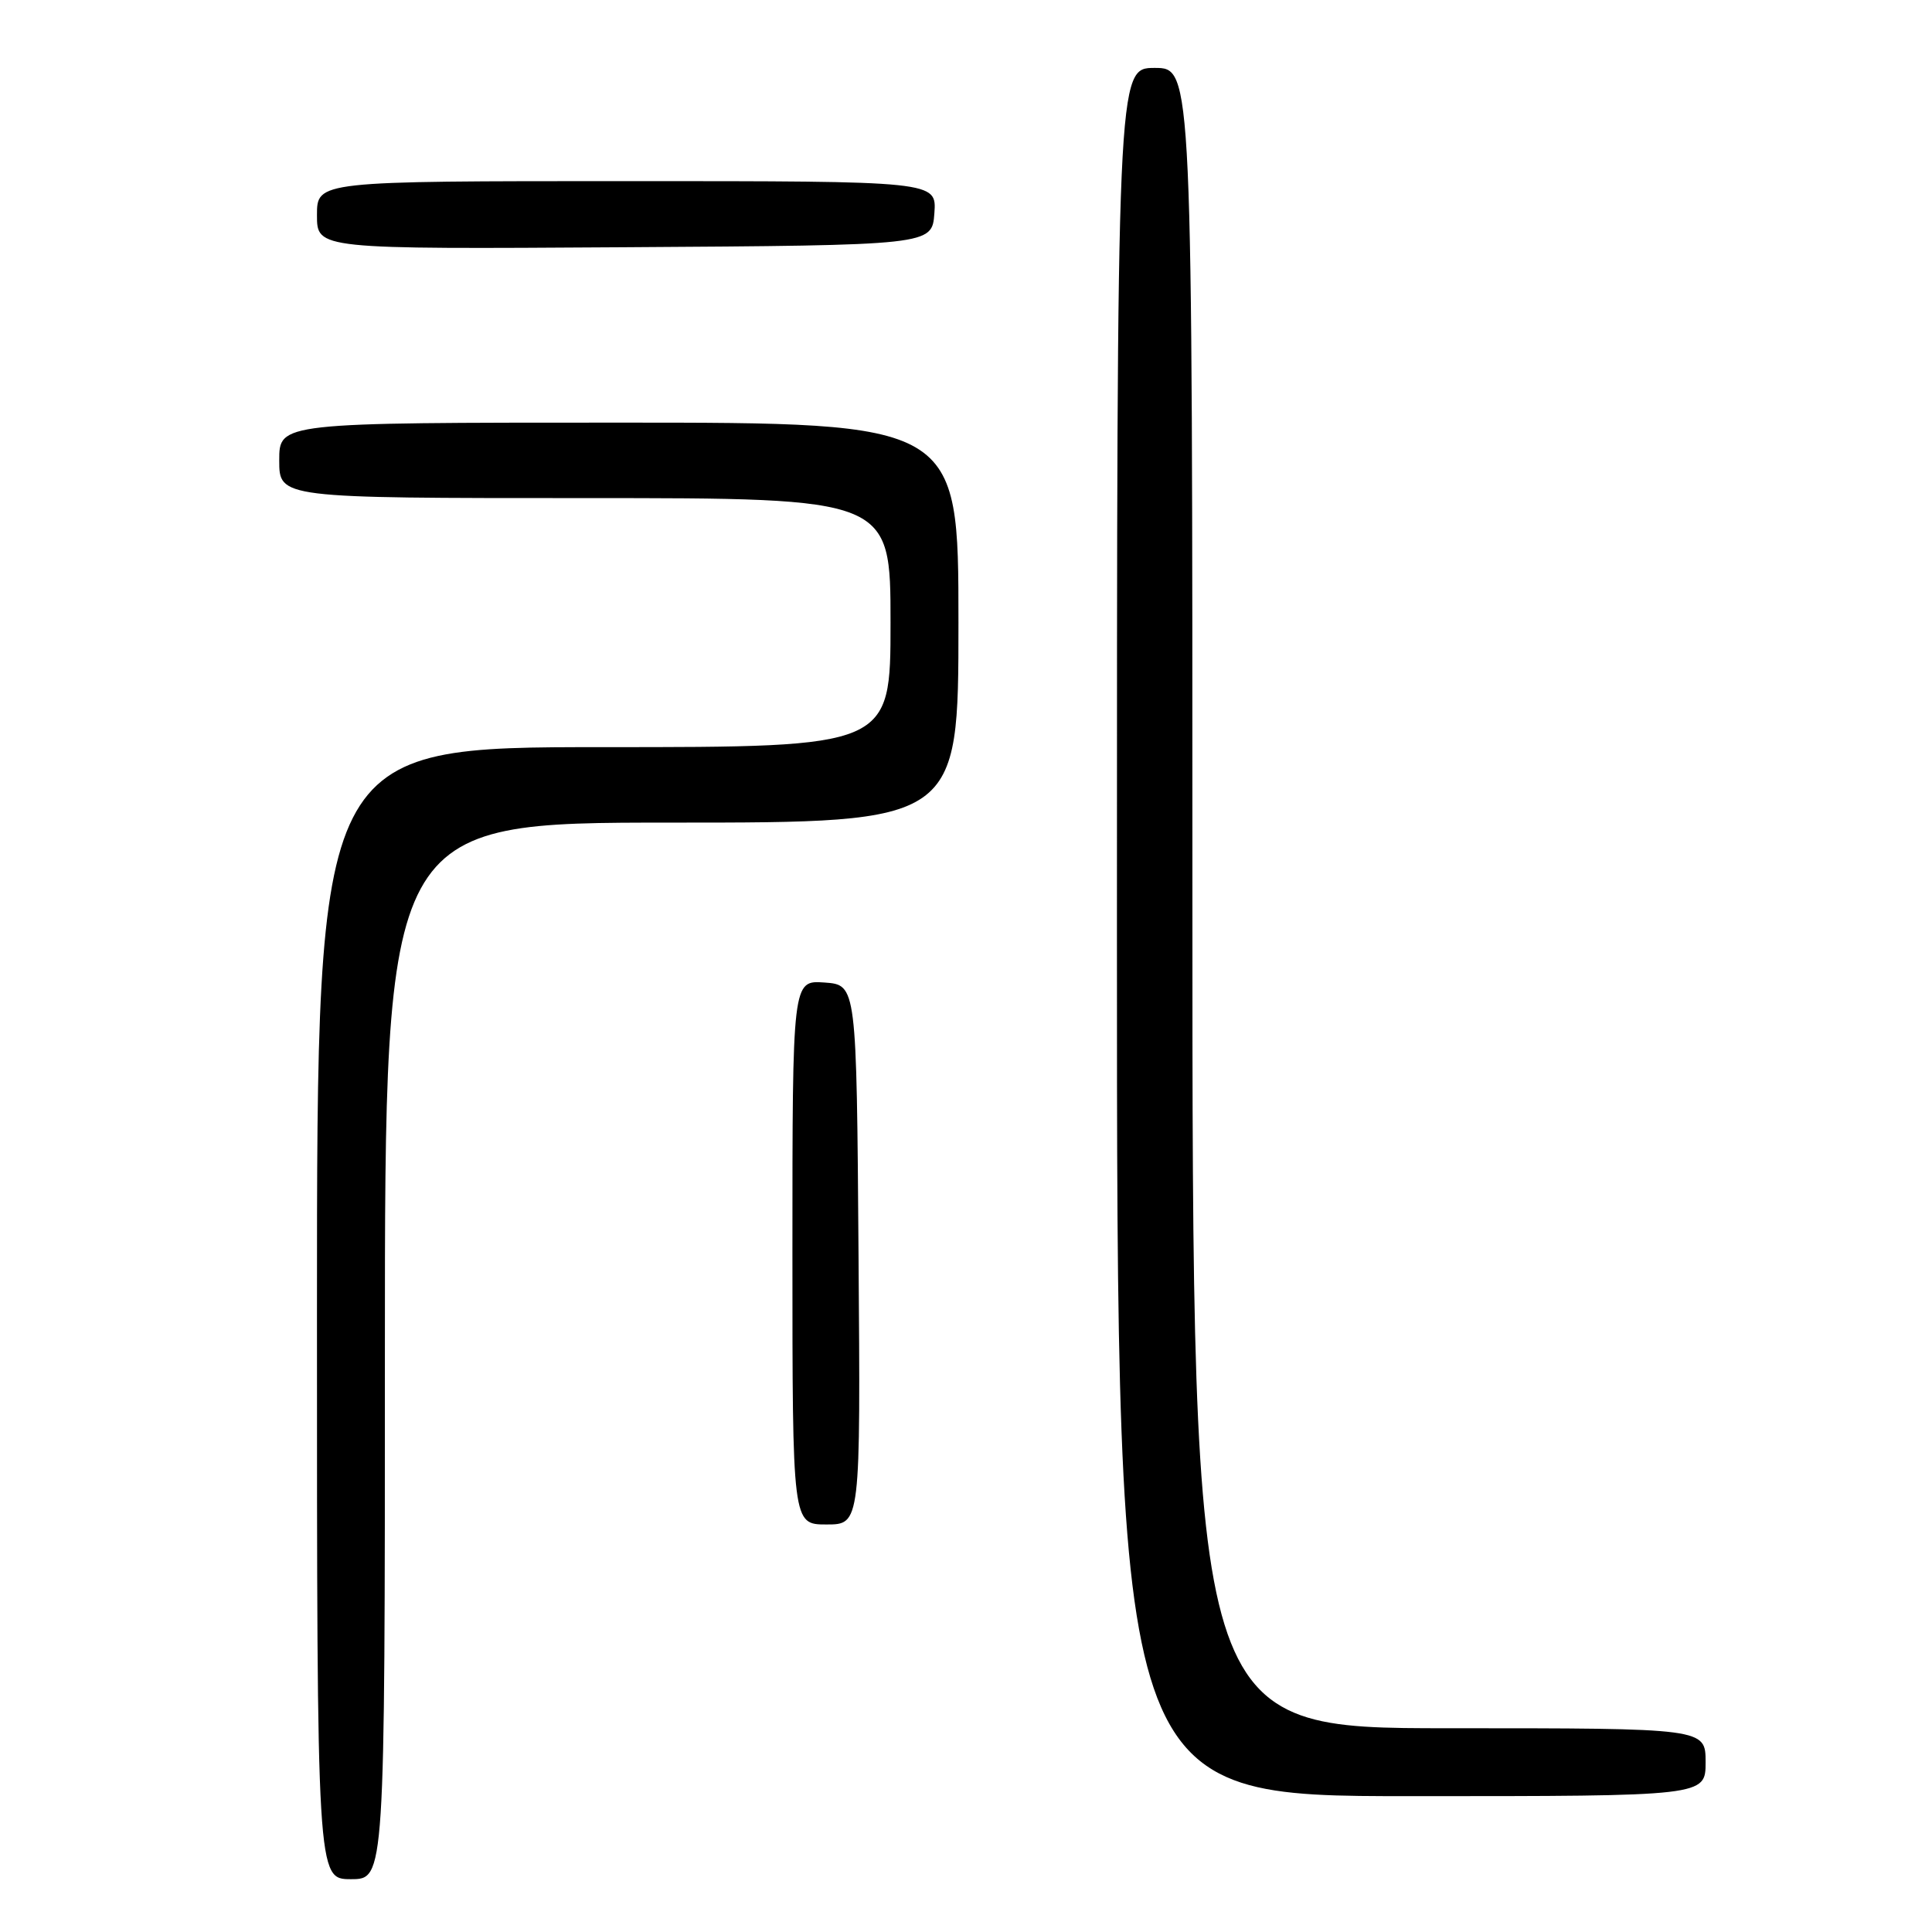 <?xml version="1.0" encoding="UTF-8" standalone="no"?>
<!DOCTYPE svg PUBLIC "-//W3C//DTD SVG 1.1//EN" "http://www.w3.org/Graphics/SVG/1.1/DTD/svg11.dtd" >
<svg xmlns="http://www.w3.org/2000/svg" xmlns:xlink="http://www.w3.org/1999/xlink" version="1.1" viewBox="0 0 256 256">
 <g >
 <path fill="currentColor"
d=" M 51.00 179.00 C 51.00 109.00 51.00 109.00 89.00 109.00 C 127.00 109.00 127.00 109.00 127.00 82.50 C 127.00 56.00 127.00 56.00 82.00 56.00 C 37.00 56.00 37.00 56.00 37.00 61.00 C 37.00 66.00 37.00 66.00 77.50 66.00 C 118.00 66.00 118.00 66.00 118.00 82.50 C 118.00 99.00 118.00 99.00 80.00 99.00 C 42.00 99.00 42.00 99.00 42.00 174.00 C 42.00 249.00 42.00 249.00 46.50 249.00 C 51.00 249.00 51.00 249.00 51.00 179.00 Z  M 226.00 233.50 C 226.00 229.00 226.00 229.00 192.00 229.00 C 158.00 229.00 158.00 229.00 158.00 119.00 C 158.00 9.00 158.00 9.00 153.00 9.00 C 148.00 9.00 148.00 9.00 148.00 123.50 C 148.00 238.00 148.00 238.00 187.00 238.00 C 226.00 238.00 226.00 238.00 226.00 233.50 Z  M 113.76 166.25 C 113.50 130.50 113.50 130.50 109.25 130.19 C 105.00 129.89 105.00 129.89 105.00 165.94 C 105.00 202.00 105.00 202.00 109.51 202.00 C 114.03 202.00 114.03 202.00 113.76 166.25 Z  M 123.81 28.25 C 124.11 24.00 124.11 24.00 83.06 24.00 C 42.00 24.00 42.00 24.00 42.00 28.51 C 42.00 33.02 42.00 33.02 82.75 32.76 C 123.50 32.50 123.50 32.50 123.81 28.25 Z "/>
</g>
</svg>